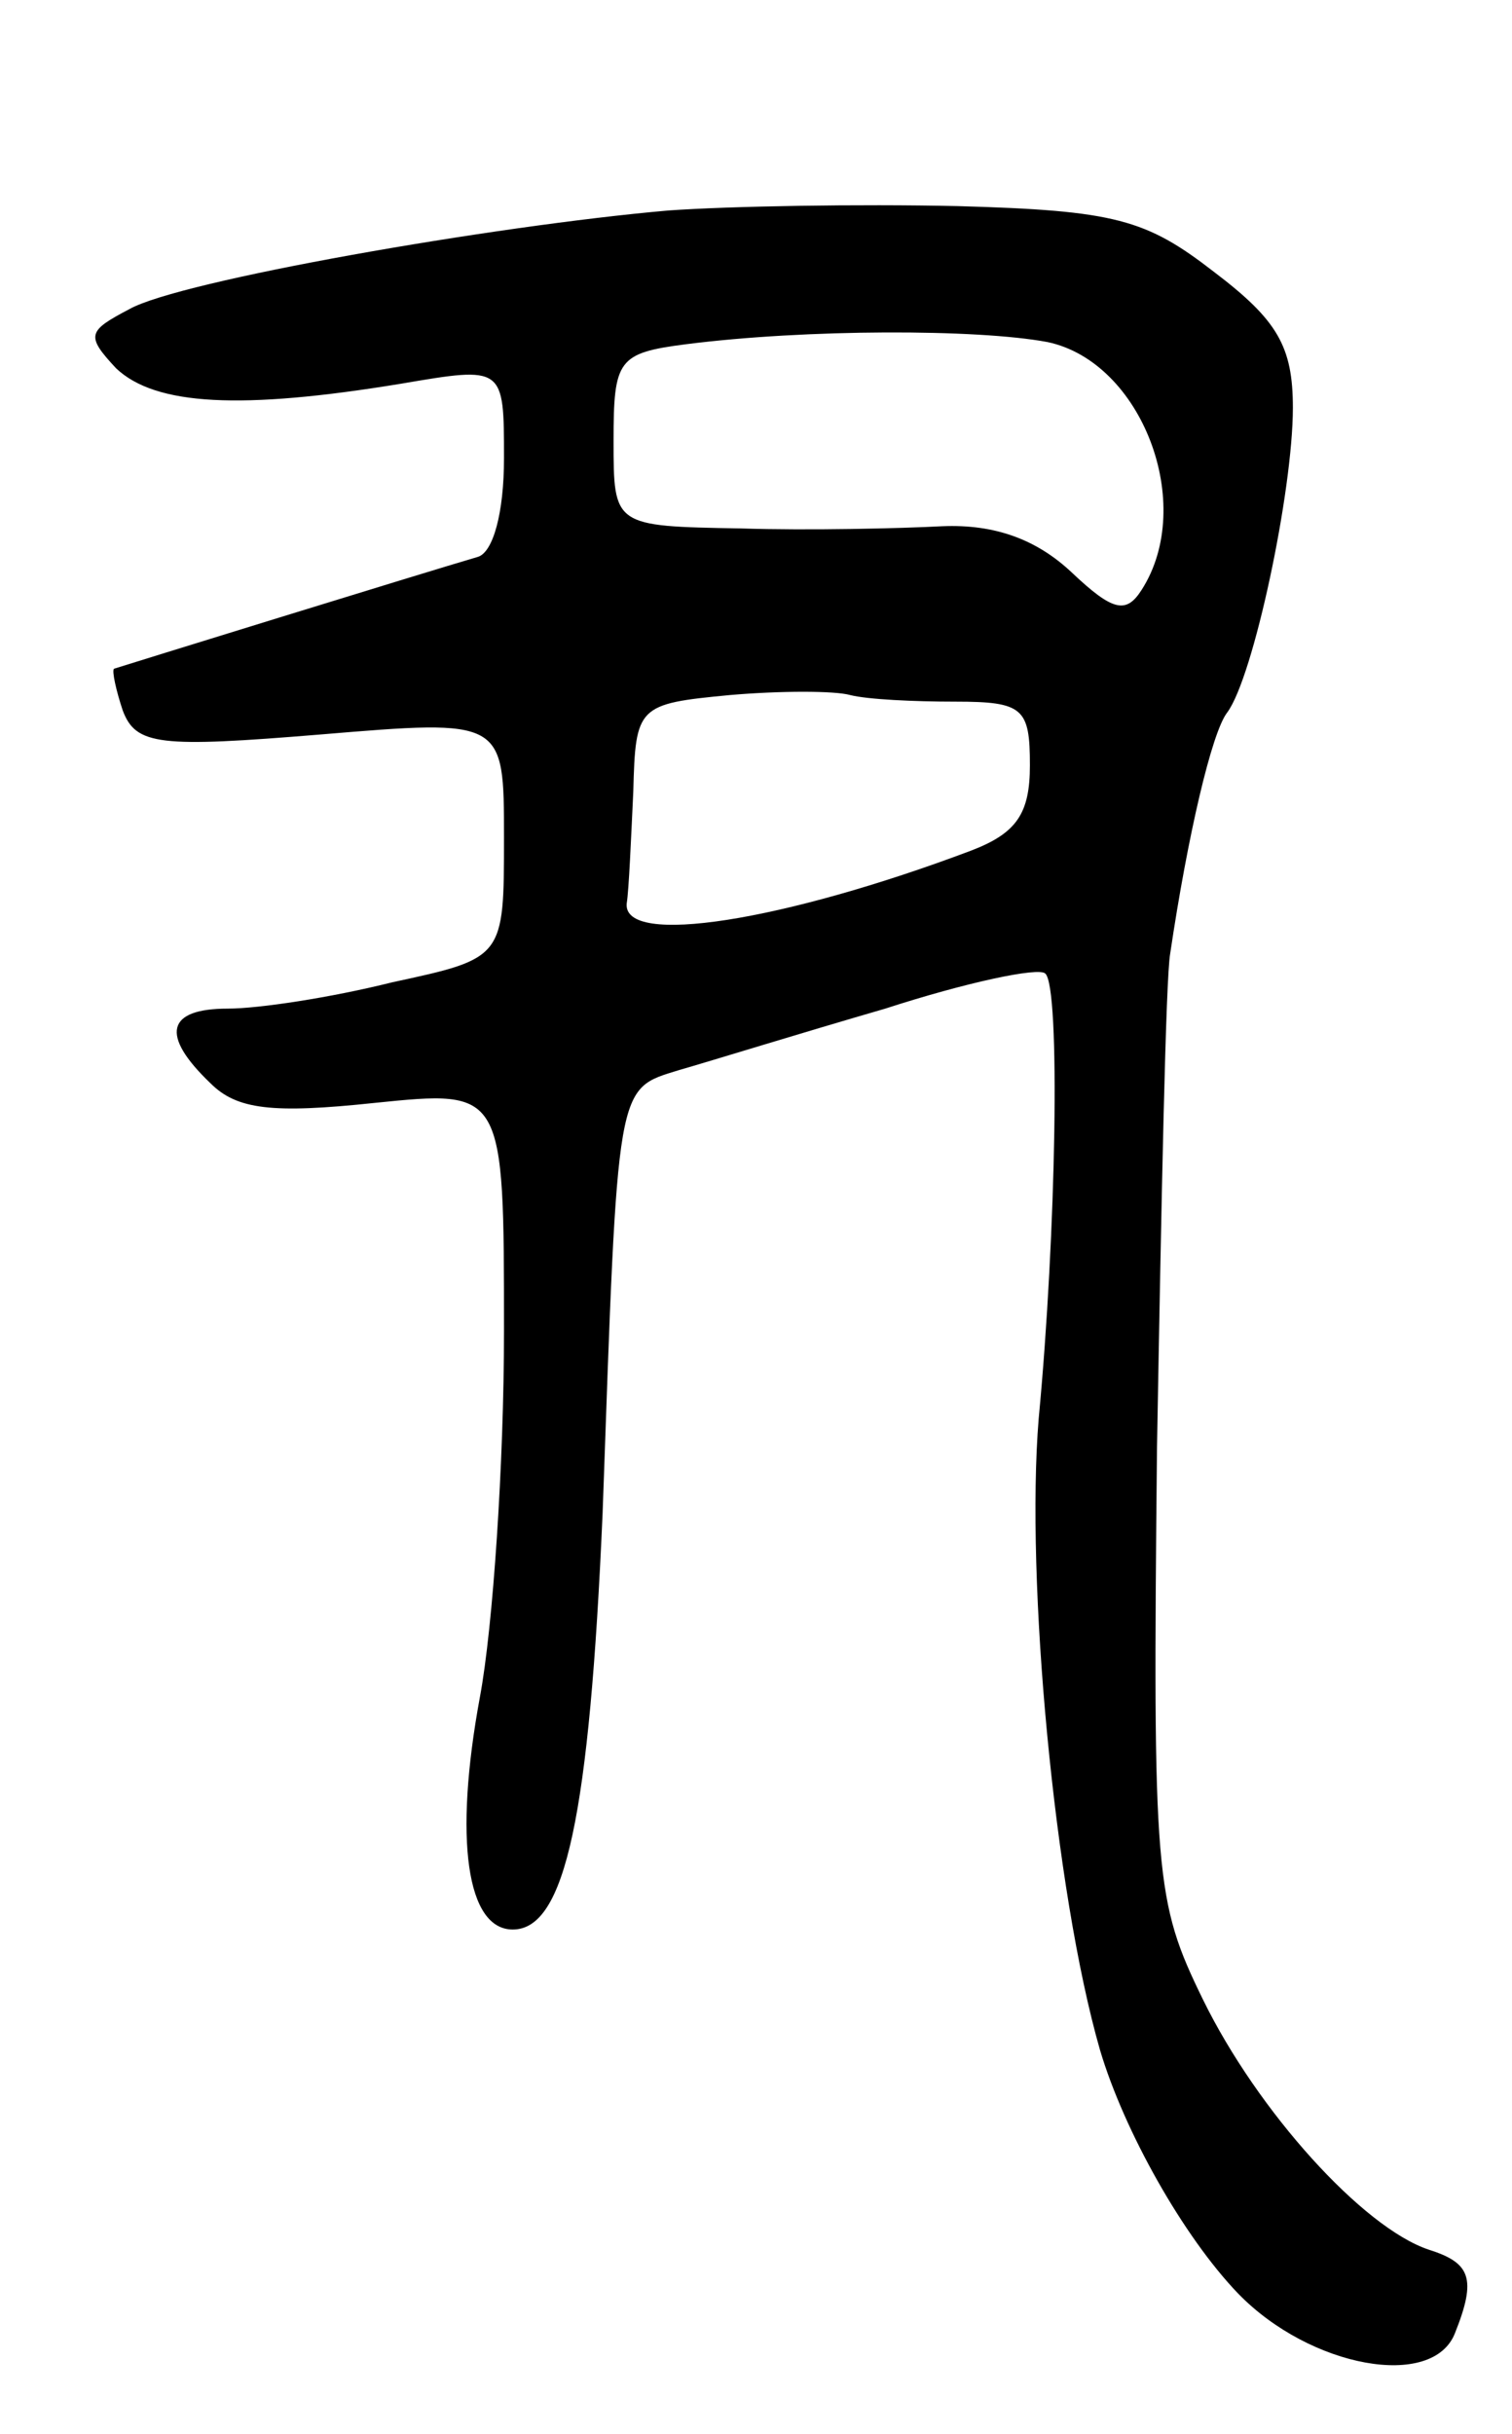 <svg version="1.0" xmlns="http://www.w3.org/2000/svg"
 width="69pt" height="111pt" viewBox="0 0 69 111"
 preserveAspectRatio="xMidYMid meet">
<g transform="translate(0,111) scale(0.1,-0.1)"
fill="#000000" stroke="none">
<path d="M305 1014 c-80 -7 -223 -32 -246 -45 -19 -10 -20 -12 -6 -27 18 -17
57 -19 130 -7 47 8 47 8 47 -34 0 -25 -5 -43 -12 -45 -24 -7 -163 -50 -166
-51 -1 -1 1 -10 4 -19 6 -16 17 -17 90 -11 84 7 84 7 84 -47 0 -55 0 -55 -51
-66 -28 -7 -61 -12 -75 -12 -28 0 -31 -12 -8 -34 12 -12 28 -14 75 -9 59 6 59
6 59 -104 0 -60 -5 -135 -11 -167 -12 -65 -6 -106 15 -106 24 0 35 52 41 190
7 198 6 193 35 202 14 4 56 17 94 28 37 12 70 19 73 16 7 -6 5 -119 -3 -203
-6 -73 7 -215 28 -288 11 -37 38 -85 63 -111 33 -34 89 -44 99 -18 10 25 7 32
-12 38 -30 10 -78 63 -103 114 -22 45 -23 56 -21 252 2 113 4 214 6 225 8 54
19 101 26 110 12 16 30 101 30 139 0 28 -7 40 -36 62 -31 24 -45 28 -117 30
-45 1 -104 0 -132 -2z m173 -60 c43 -9 68 -74 43 -113 -7 -11 -13 -10 -32 8
-16 15 -35 22 -59 21 -19 -1 -61 -2 -92 -1 -58 1 -58 1 -58 40 0 37 2 40 33
44 55 7 133 7 165 1z m-42 -164 c31 0 34 -3 34 -29 0 -22 -6 -31 -27 -39 -85
-32 -159 -44 -157 -24 1 6 2 30 3 51 1 39 2 40 44 44 23 2 48 2 55 0 8 -2 29
-3 48 -3z"/>
</g>
</svg>
